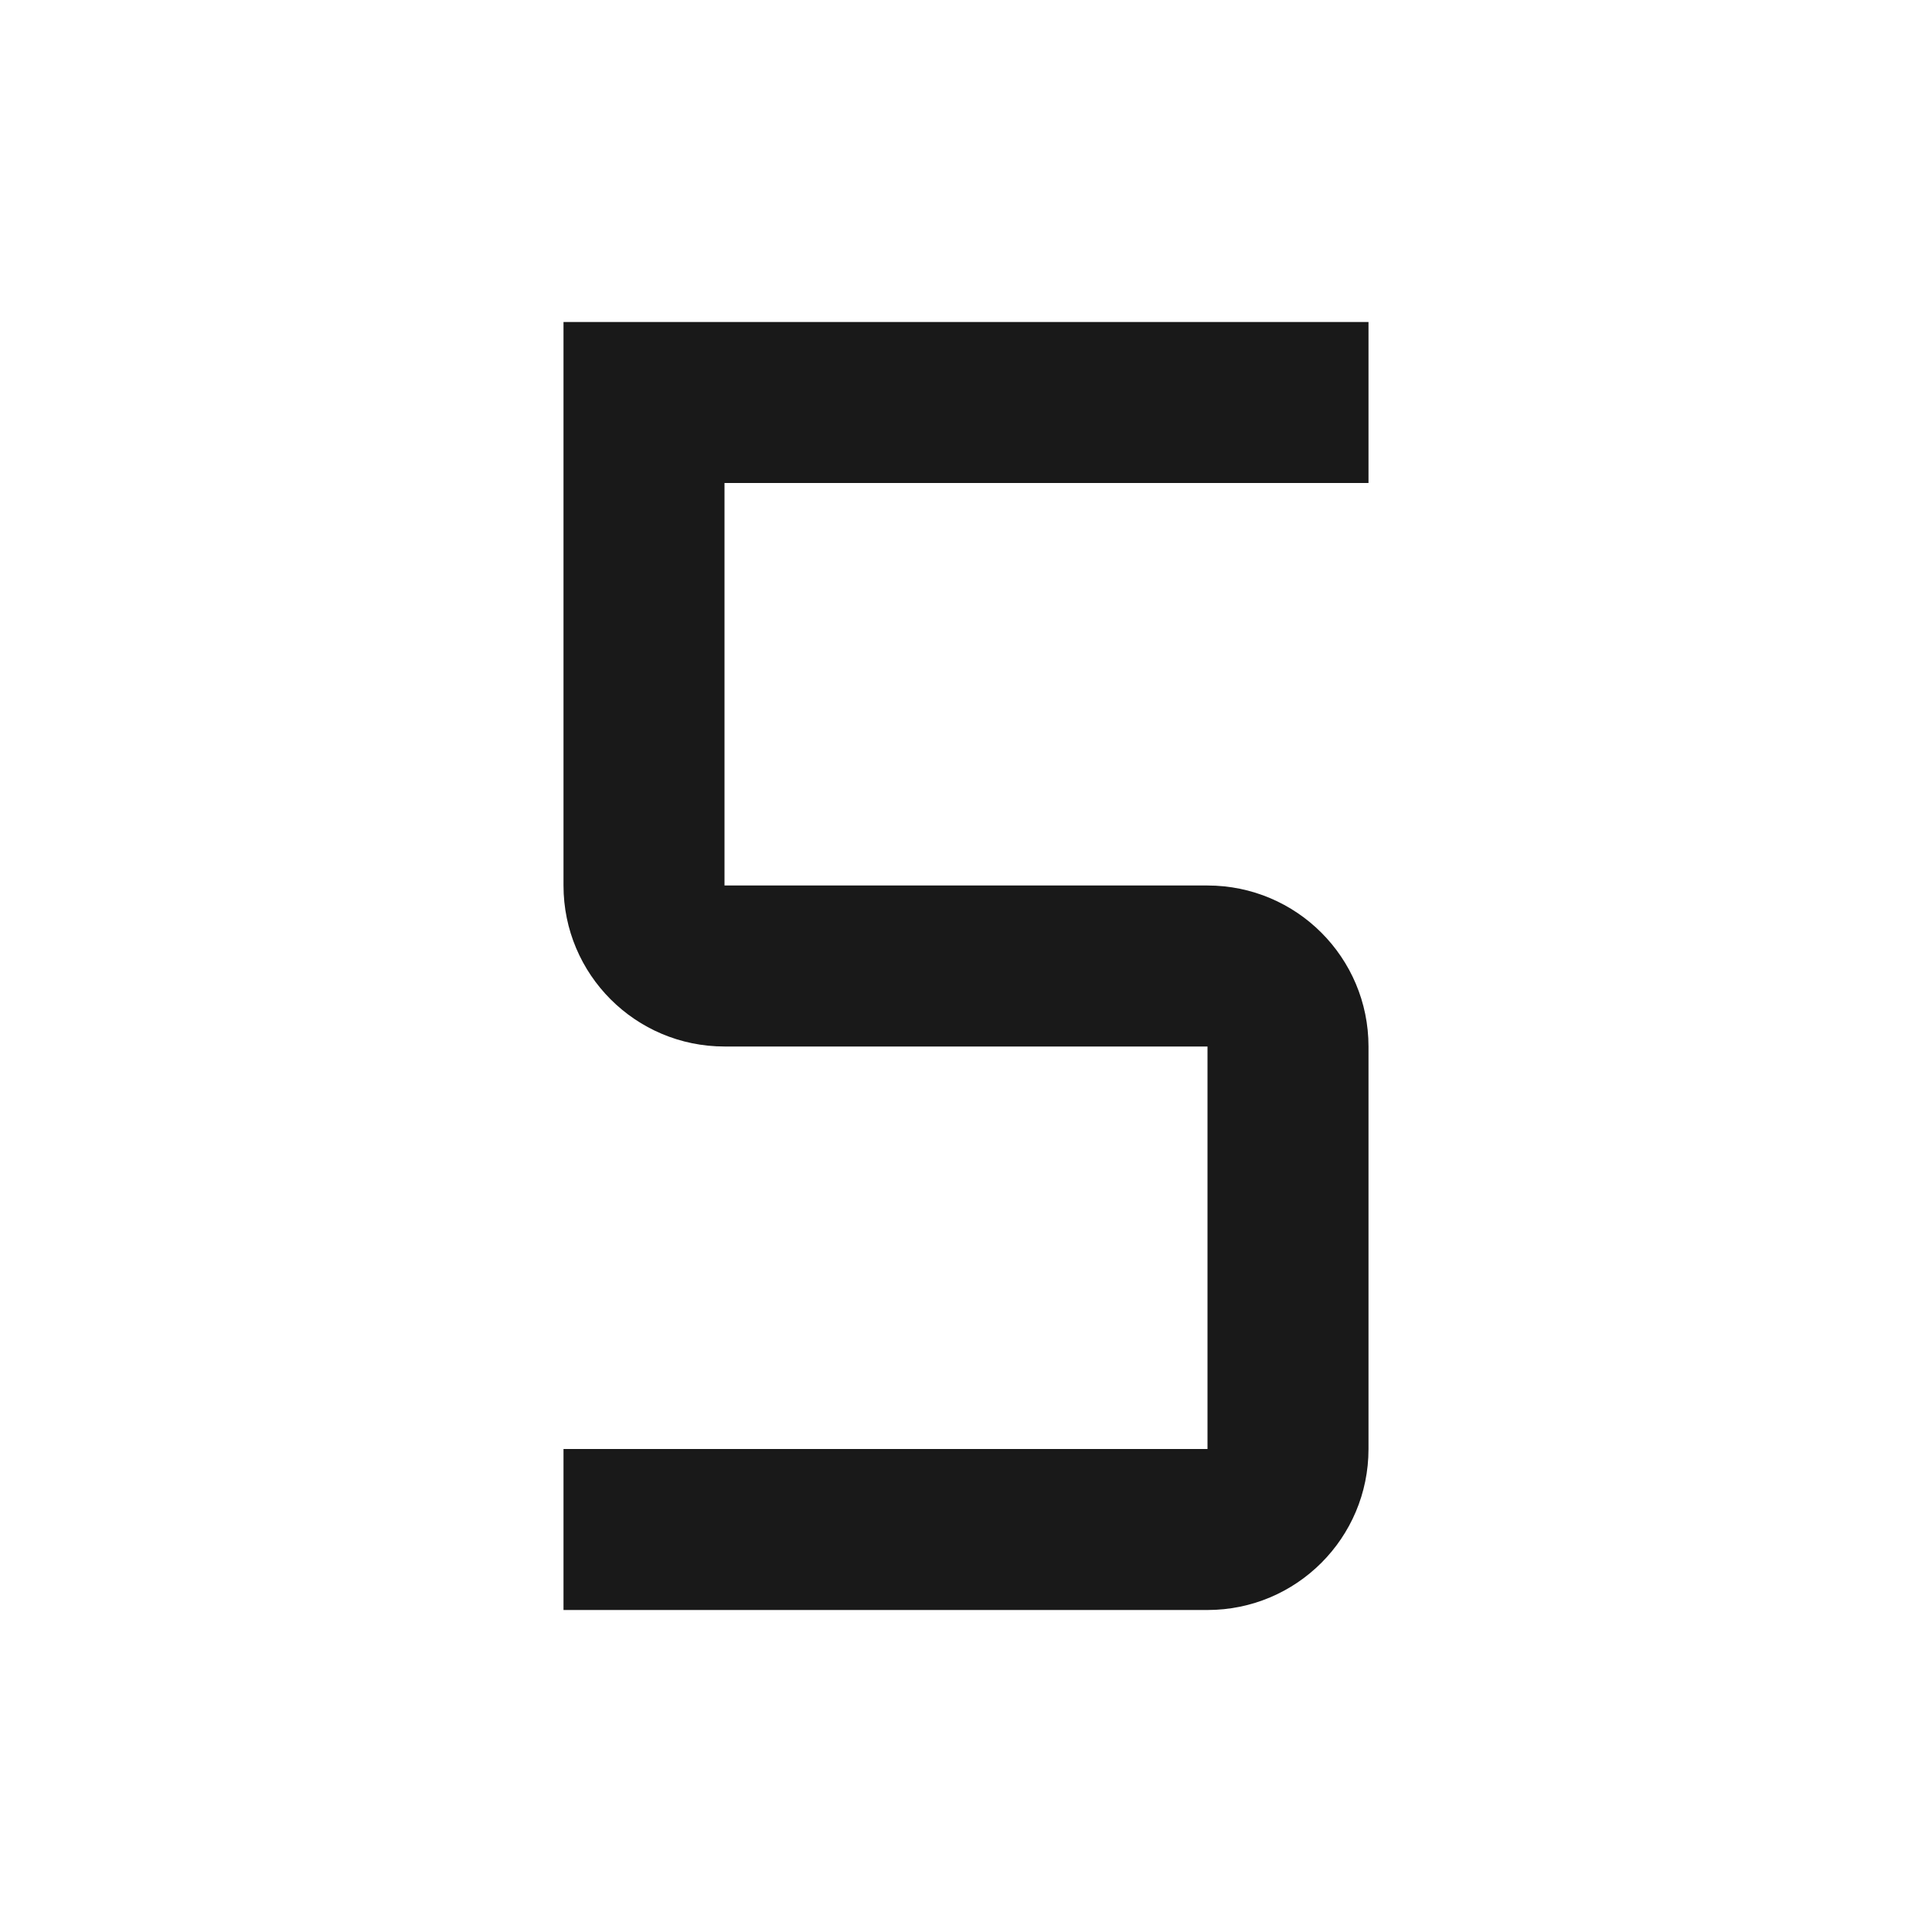 <svg width="24" height="24" viewBox="0 0 24 24" fill="none" xmlns="http://www.w3.org/2000/svg">
<path d="M17 4H7V11C7 12.105 7.895 13 9 13H15V18H7V20H15C16.105 20 17 19.105 17 18V13C17 11.895 16.105 11 15 11H9V6H17V4Z" fill="black" fill-opacity="0.9" style="fill:black;fill-opacity:0.9;"/>
</svg>
